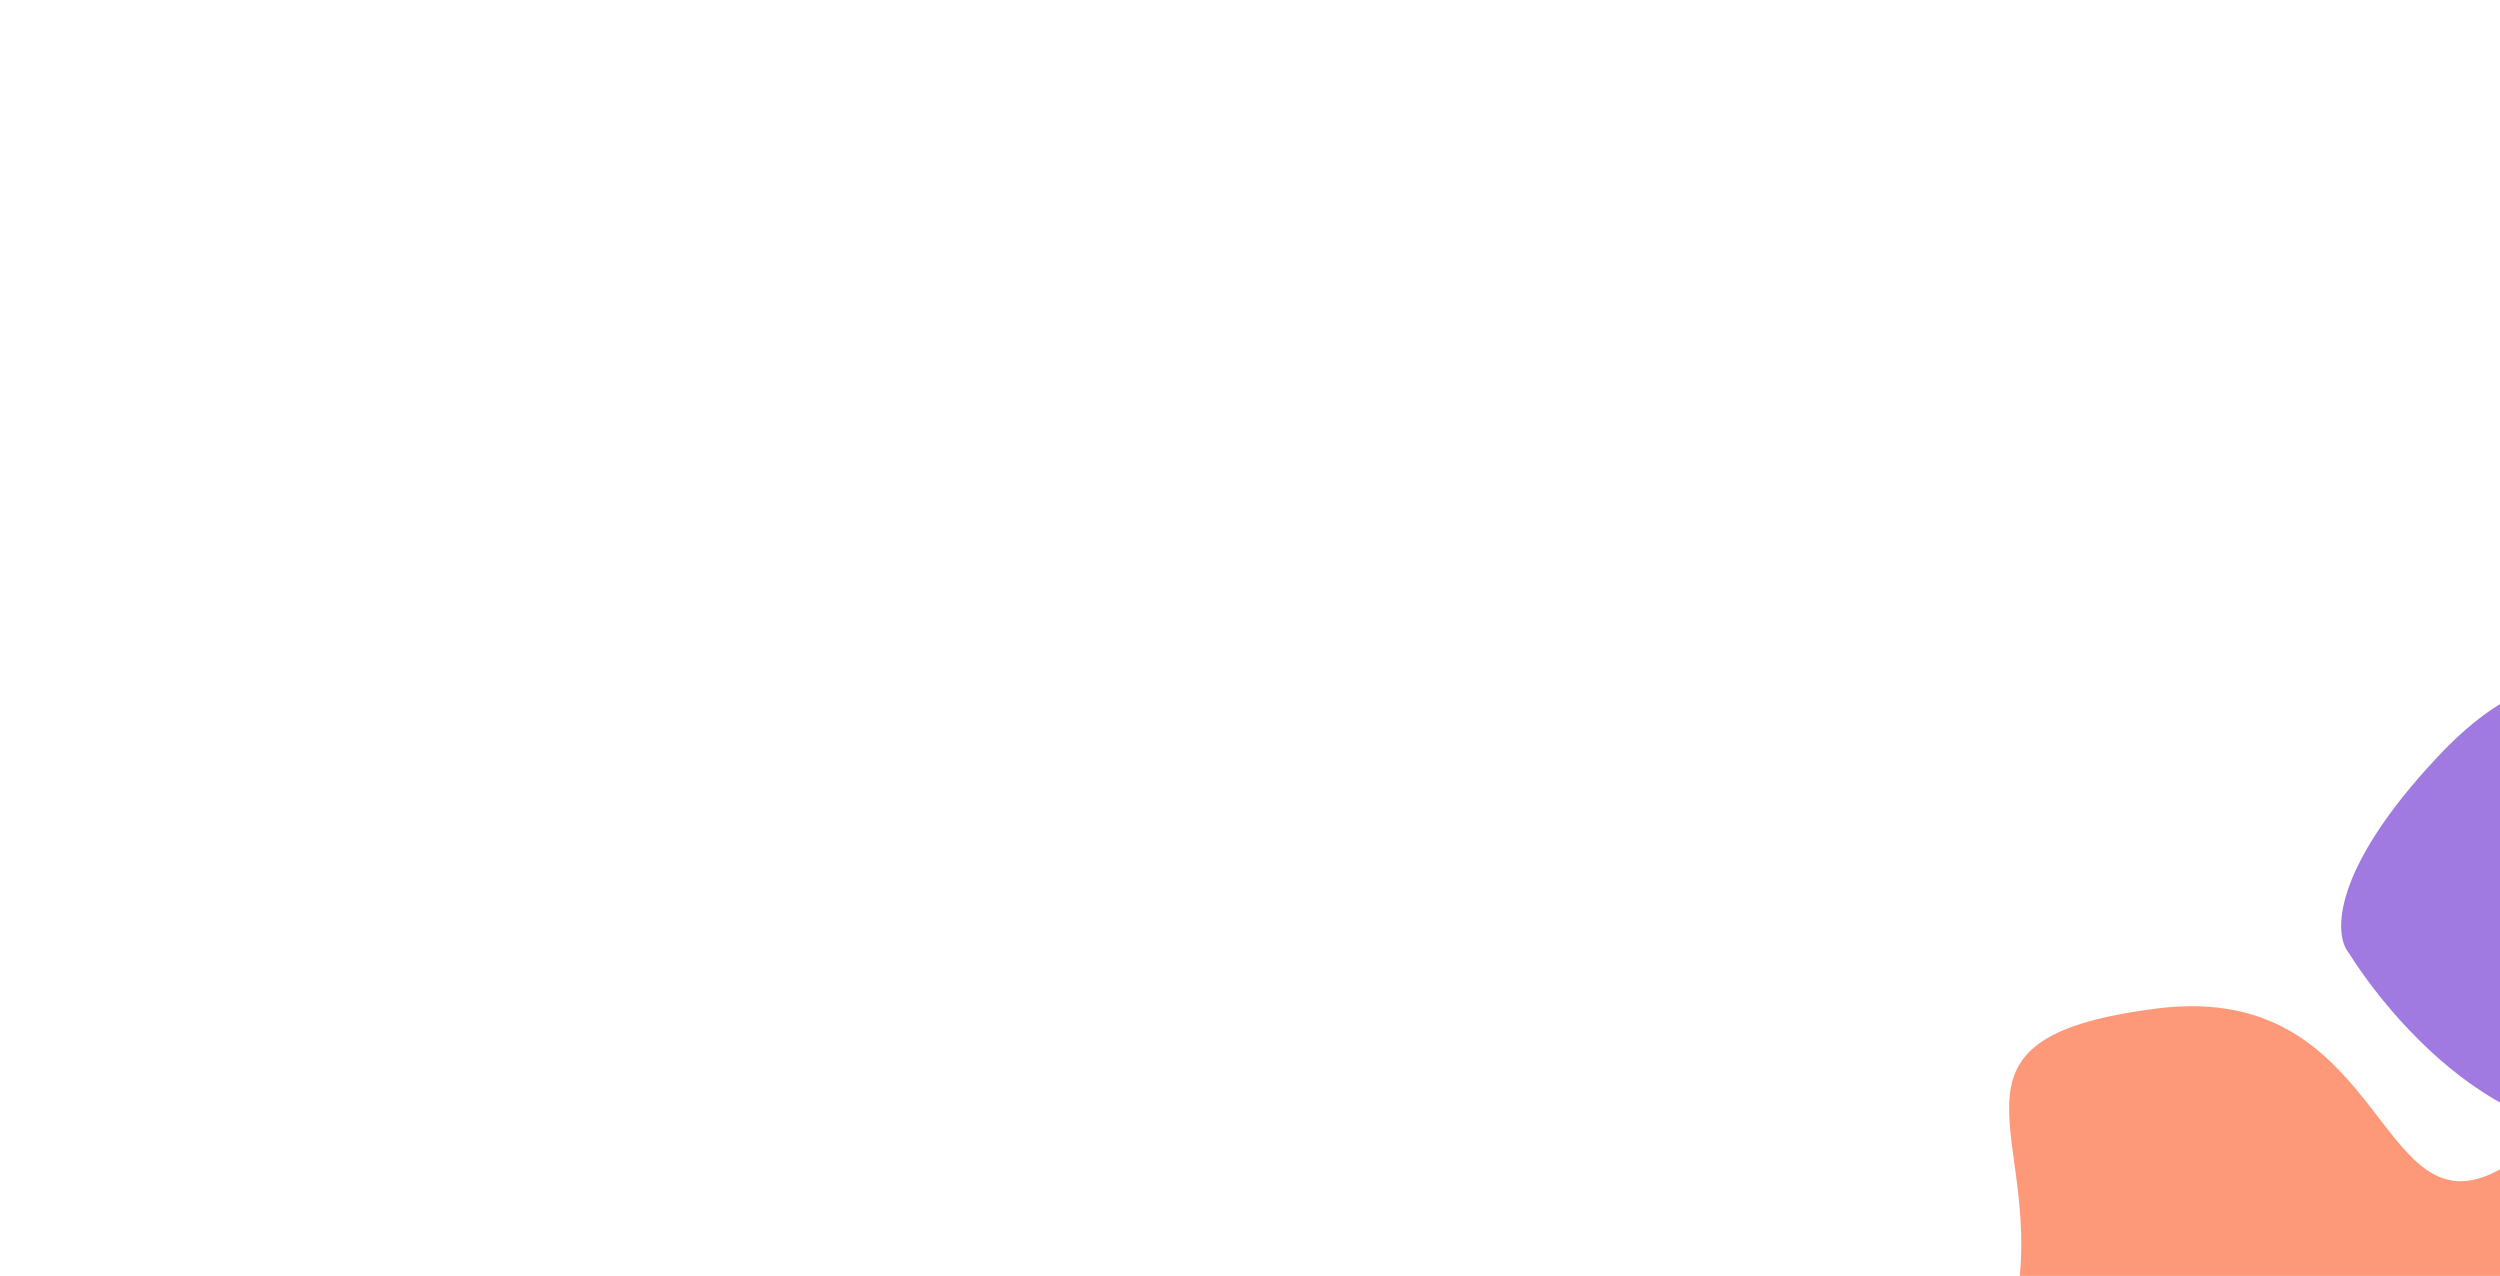 <svg width="1920" height="980" viewBox="0 0 1920 980" fill="none" xmlns="http://www.w3.org/2000/svg">
<g opacity="0.8">
<mask id="mask0_4071_2596" style="mask-type:alpha" maskUnits="userSpaceOnUse" x="-18" y="-29" width="1957" height="1009">
<rect width="1956.85" height="1009" transform="matrix(-1 0 0 1 1938.85 -29)" fill="#F6F3F2"/>
</mask>
<g mask="url(#mask0_4071_2596)">
<g filter="url(#filter0_f_4071_2596)">
<path d="M1656.54 774.521C1472.42 797.737 1574.31 872.742 1547.5 1004.89V1017.39C1615.43 1022.75 1783.1 1047.75 1910.38 1104.9C2069.47 1176.33 2267.89 931.674 2448.44 945.961C2628.98 960.248 2366.21 720.946 2317.94 656.656C2269.68 592.366 2208.9 712.017 2103.43 747.733C1997.97 783.45 2040.87 813.809 1931.83 890.6C1822.79 967.391 1840.66 751.305 1656.54 774.521Z" fill="#FD7F57"/>
</g>
<g filter="url(#filter1_f_4071_2596)">
<path d="M1871.67 581.695C1790.16 668.809 1792.42 717.959 1803.74 731.645C1849.03 803.645 1967.13 925.509 2077.24 836.967C2214.88 726.29 2322.14 806.62 2397.21 892.306C2472.29 977.991 2710.04 781.628 2697.52 595.976C2685.01 410.324 2609.93 297.862 2397.21 280.01C2184.49 262.159 2343.59 324.638 2179.13 442.456C2014.68 560.274 1973.56 472.803 1871.67 581.695Z" fill="#763CD4" fill-opacity="0.85"/>
</g>
</g>
</g>
<defs>
<filter id="filter0_f_4071_2596" x="1082" y="177" width="1890" height="1402" filterUnits="userSpaceOnUse" color-interpolation-filters="sRGB">
<feFlood flood-opacity="0" result="BackgroundImageFix"/>
<feBlend mode="normal" in="SourceGraphic" in2="BackgroundImageFix" result="shape"/>
<feGaussianBlur stdDeviation="230.5" result="effect1_foregroundBlur_4071_2596"/>
</filter>
<filter id="filter1_f_4071_2596" x="1258" y="-263" width="1980" height="1716" filterUnits="userSpaceOnUse" color-interpolation-filters="sRGB">
<feFlood flood-opacity="0" result="BackgroundImageFix"/>
<feBlend mode="normal" in="SourceGraphic" in2="BackgroundImageFix" result="shape"/>
<feGaussianBlur stdDeviation="270" result="effect1_foregroundBlur_4071_2596"/>
</filter>
</defs>
</svg>
